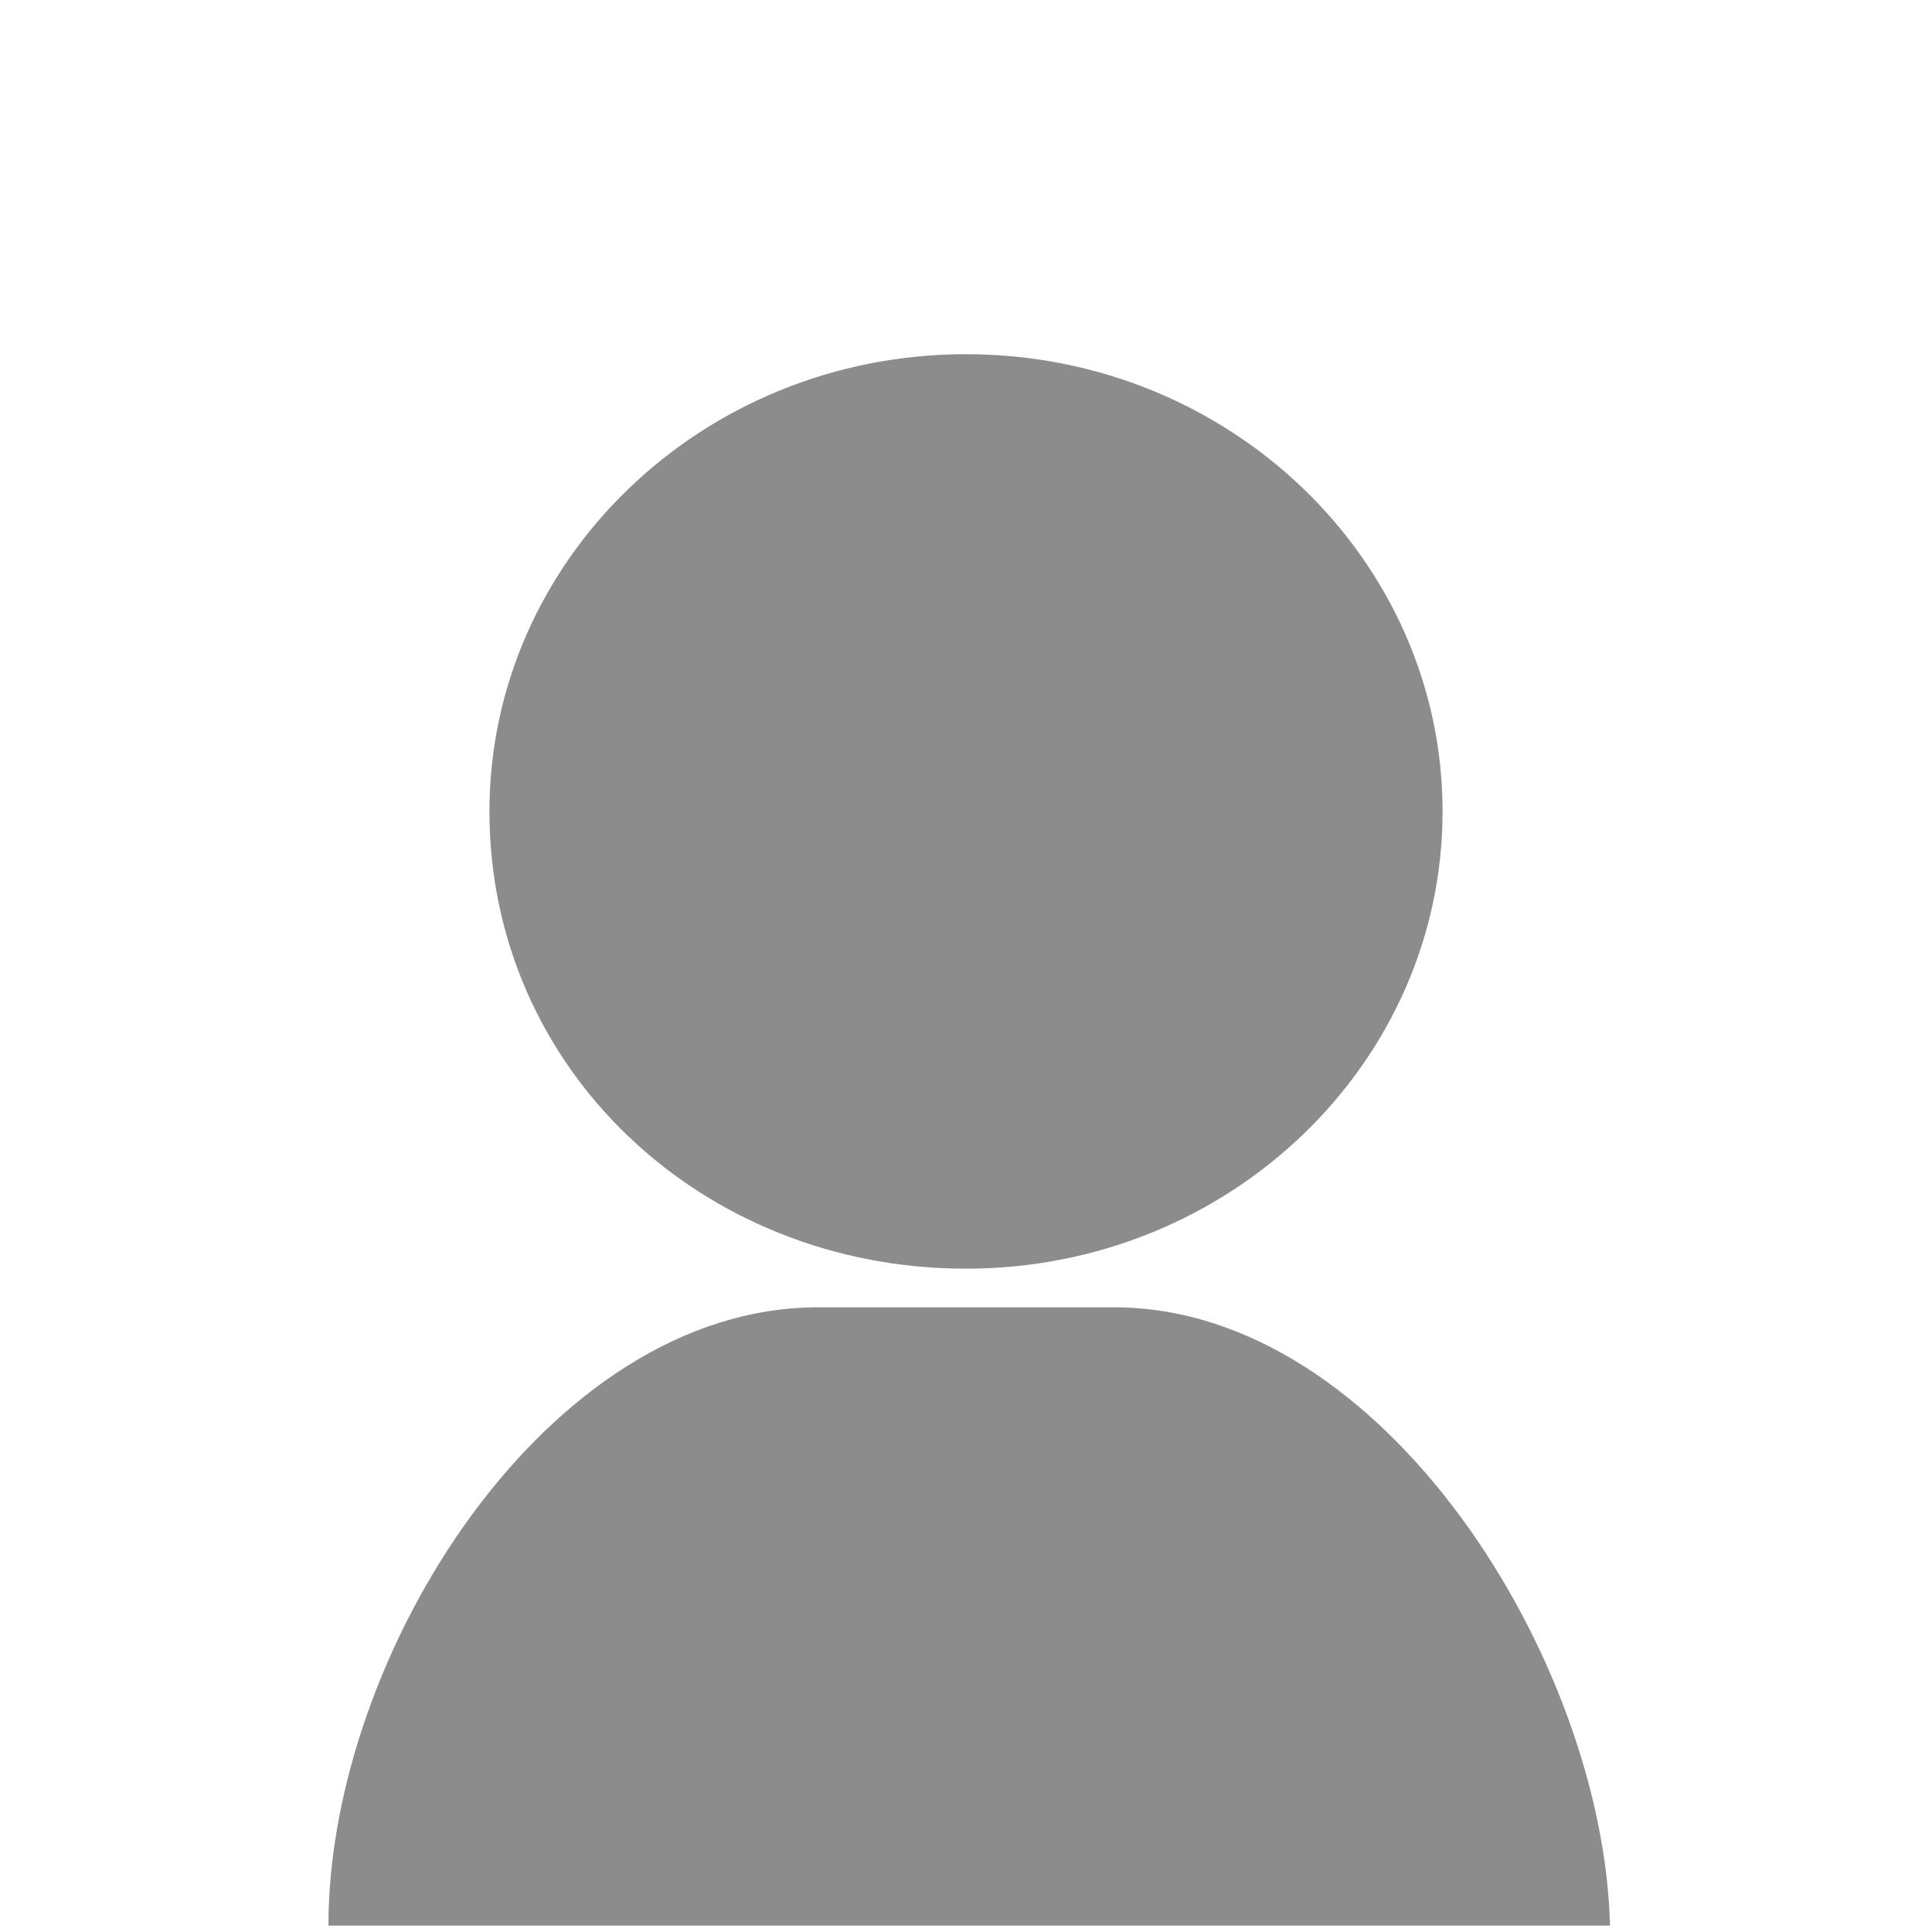 <svg xmlns:xlink="http://www.w3.org/1999/xlink" xmlns="http://www.w3.org/2000/svg" class="vector-icon" role="none" width="64"  height="64" ><defs><symbol id="alps_icon_mii_none" viewBox="0 0 30 30"><path d="M17.3 20.3h-4.6c-4.2 0-7.6 5.4-7.6 9.6H25c-.1-4.1-3.5-9.6-7.7-9.6zm-2.3-.6c4.1 0 7.4-3.2 7.4-7.1 0-3.9-3.3-7.1-7.4-7.1s-7.4 3.2-7.4 7.1c0 4 3.3 7.1 7.4 7.1z"></path></symbol></defs><use xlink:href="#alps_icon_mii_none" fill="#8C8C8C"></use></svg>